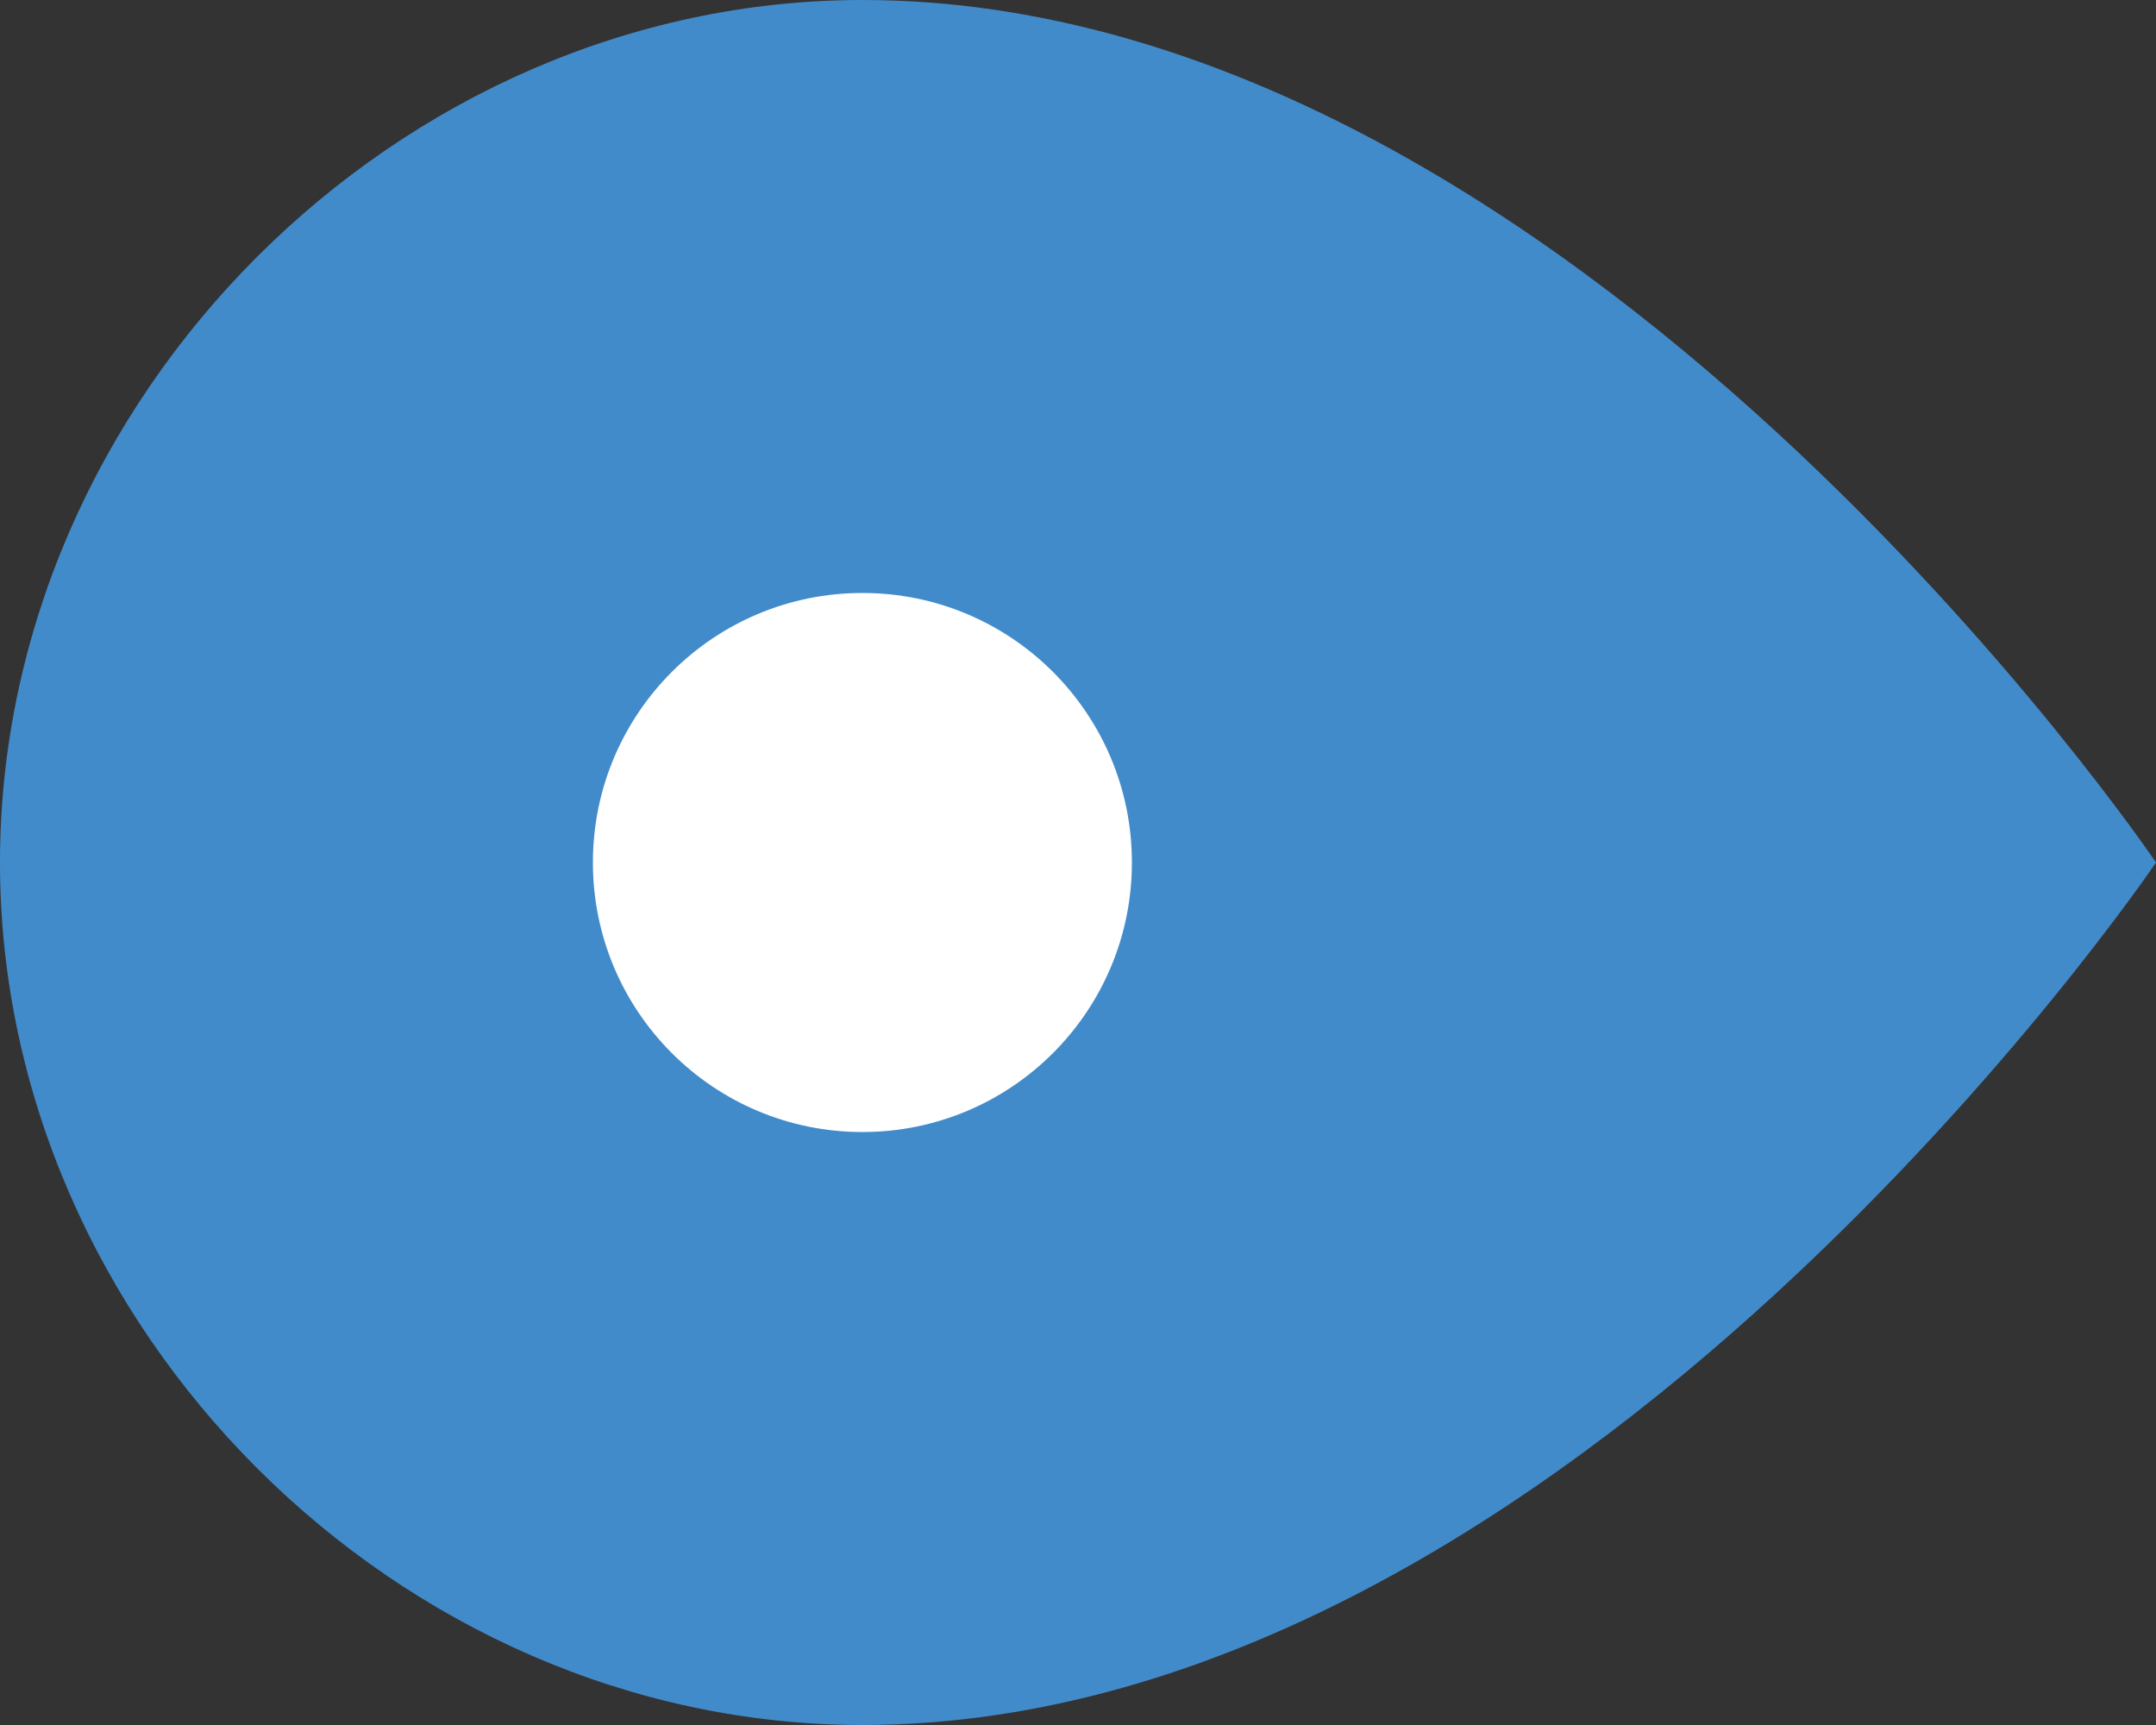 <?xml version="1.0" encoding="UTF-8" standalone="no"?>
<svg width="20px" height="16px" viewBox="0 0 20 16" version="1.1" xmlns="http://www.w3.org/2000/svg" xmlns:xlink="http://www.w3.org/1999/xlink" title="Bullet - Info">
    <rect x="0" y="0" width="20" height="16" fill="#333333" stroke="none"/>
    <g stroke="none" stroke-width="1" fill="none" fill-rule="evenodd">
        <path d="M8,0 C3.689,0 0,3.689 0,8 C0,12.311 3.689,16 8,16 C14.59,16 20,8 20,8 C20,8 14.59,0 8,0 L8,0 Z" fill="#428BCA"></path>
        <path d="M8,10.5 C6.619,10.5 5.5,9.381 5.5,8 C5.5,6.619 6.619,5.5 8,5.5 C9.381,5.5 10.5,6.619 10.5,8 C10.5,9.381 9.381,10.5 8,10.5 L8,10.5 Z" fill="#FFFFFF"></path>
    </g>
</svg>
